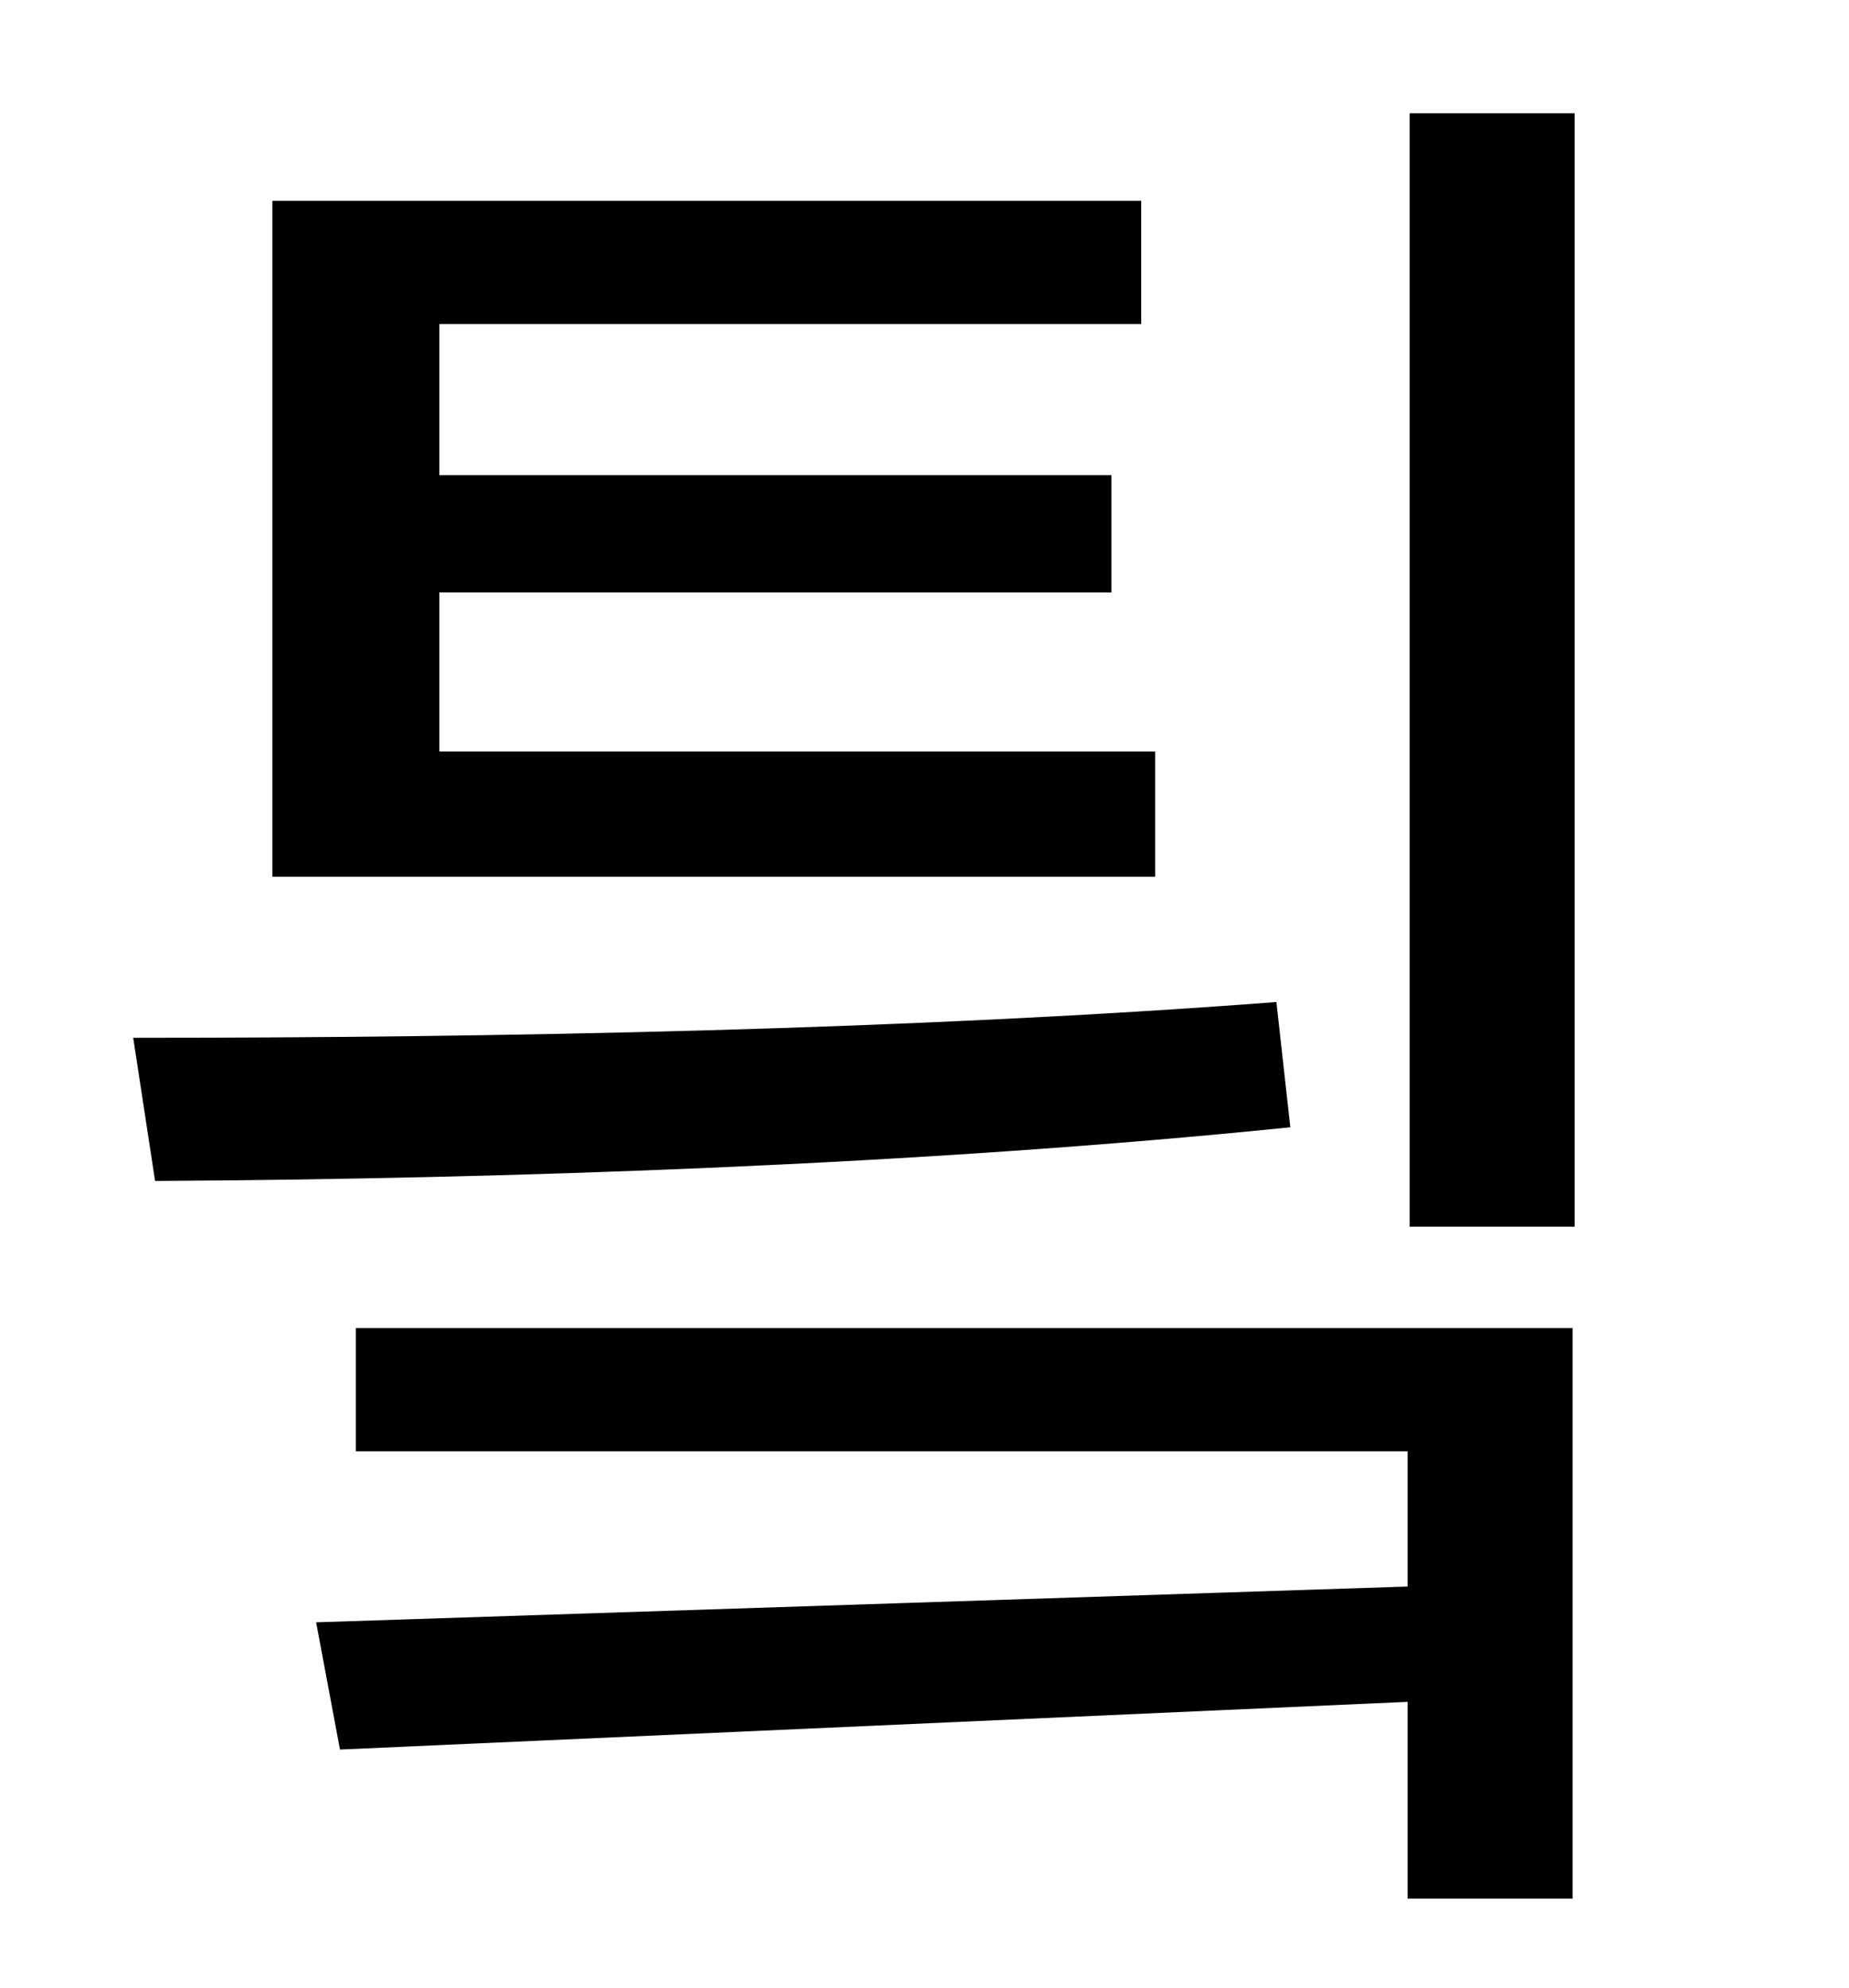 <?xml version="1.0" standalone="no"?>
<!DOCTYPE svg PUBLIC "-//W3C//DTD SVG 1.1//EN" "http://www.w3.org/Graphics/SVG/1.1/DTD/svg11.dtd" >
<svg xmlns="http://www.w3.org/2000/svg" xmlns:xlink="http://www.w3.org/1999/xlink" version="1.1" viewBox="-10 0 930 1000">
   <path fill="currentColor"
d="M571 378v63h-444v-340h437v62h-353v76h338v59h-338v80h360zM632 504l7 63c-186 19 -394 26 -571 27l-11 -72c184 0 392 -4 575 -18zM169 730v-62h612v287h-83v-99l-537 24l-12 -64l549 -18v-68h-529zM699 57h83v560h-83v-560z" />
</svg>
